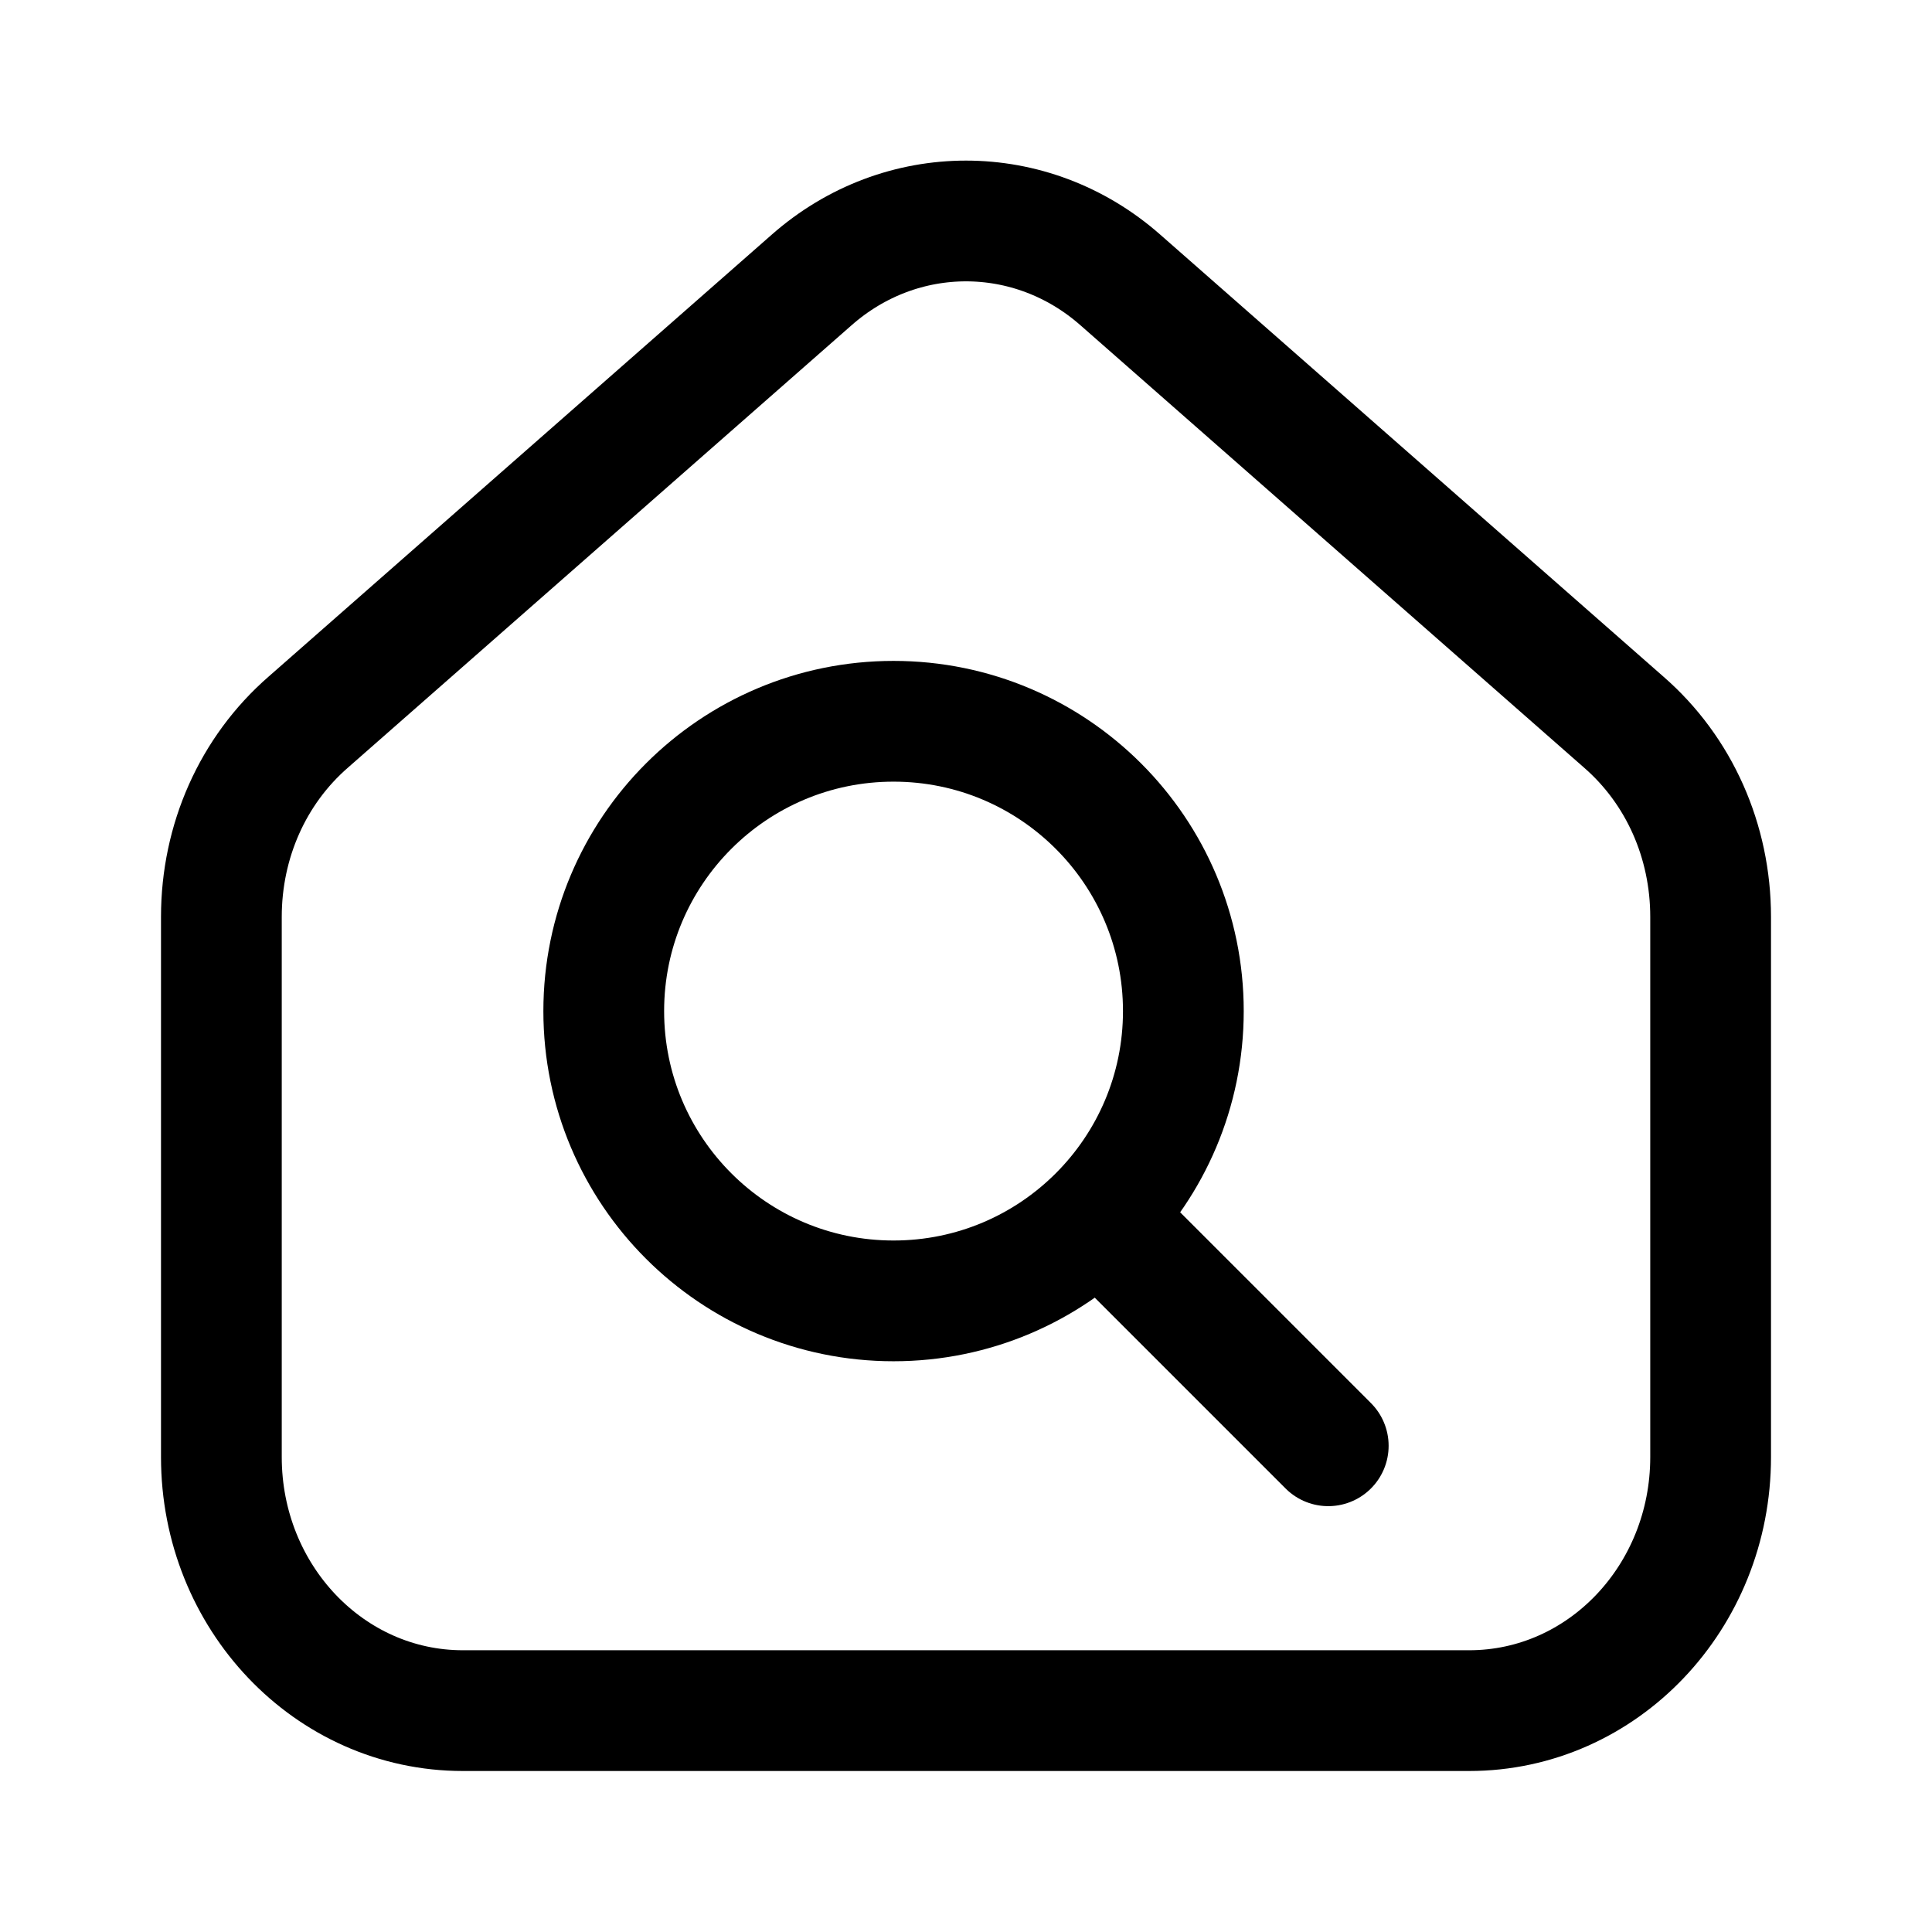 <svg width="24" height="24" viewBox="0 0 24 24" fill="none" xmlns="http://www.w3.org/2000/svg">
<path d="M11.1 16.16C13.088 16.16 14.7 14.548 14.7 12.56C14.7 10.572 13.088 8.96 11.1 8.96C9.112 8.96 7.5 10.572 7.5 12.56C7.5 14.548 9.112 16.16 11.1 16.16Z" stroke="black" stroke-width="1.5" stroke-linecap="round" stroke-linejoin="round"/>
<path d="M13.88 15.34L16.5 17.96" stroke="black" stroke-width="1.5" stroke-linecap="round" stroke-linejoin="round"/>
<path d="M21.25 11.39V18.1C21.25 19.84 19.91 21.25 18.25 21.25H5.75C4.09 21.25 2.75 19.84 2.75 18.1V11.39C2.75 10.45 3.14 9.57 3.83 8.97L10.08 3.48C11.19 2.5 12.81 2.5 13.92 3.48L20.17 8.97C20.86 9.57 21.25 10.45 21.25 11.39Z" stroke="black" stroke-width="1.5" stroke-linecap="round" stroke-linejoin="round"/>
</svg>
